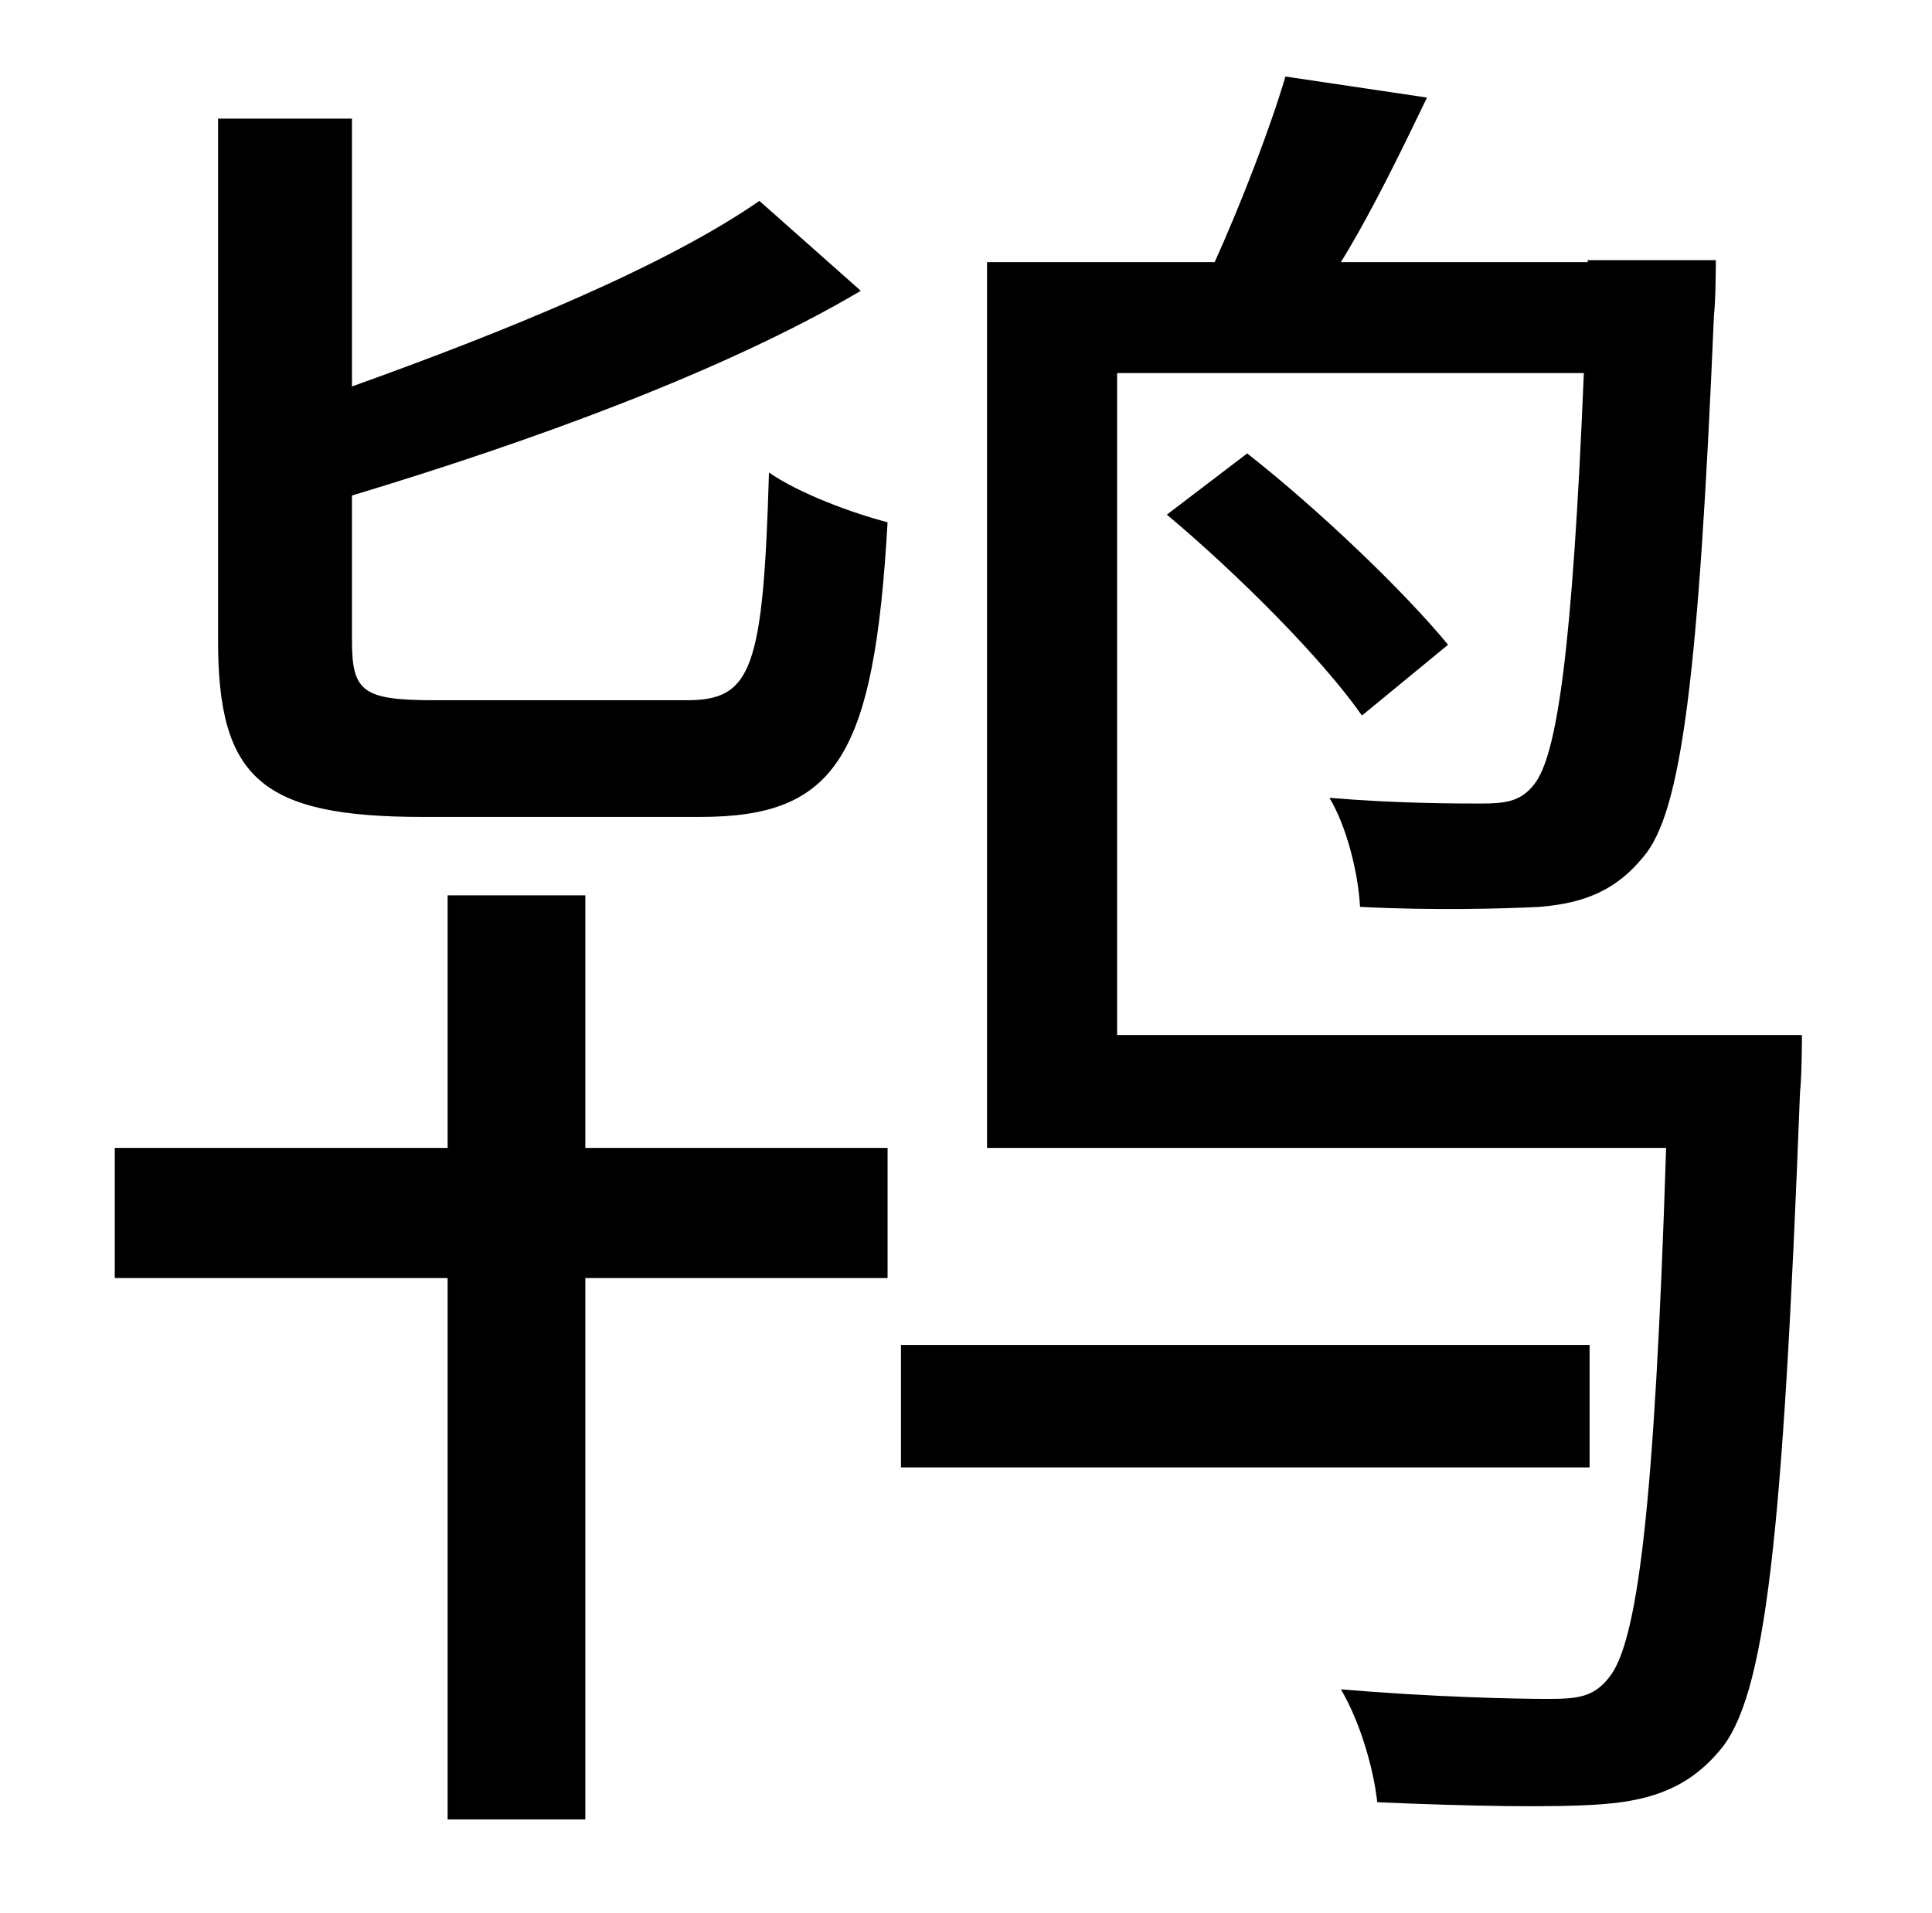 <?xml version="1.0" standalone="no"?>
<!DOCTYPE svg PUBLIC "-//W3C//DTD SVG 1.1//EN" "http://www.w3.org/Graphics/SVG/1.1/DTD/svg11.dtd" >
<svg xmlns="http://www.w3.org/2000/svg" xmlns:xlink="http://www.w3.org/1999/xlink" version="1.1" viewBox="-10 0 1010 1000">
   <path fill="currentColor"
d="M296 468v132h158v68h-158v283h-72v-283h-174v-68h174v-132h72zM218 366h131c34 0 40 -16 43 -119c16 11 43 21 62 26c-7 123 -27 154 -98 154h-145c-84 0 -107 -20 -107 -92v-273h70v140c81 -29 164 -63 213 -97l53 47c-71 42 -173 79 -266 107v76c0 27 6 31 44 31z
M821 703v64h-360v-64h360zM574 541h358s0 21 -1 30c-9 234 -18 316 -42 344c-16 19 -35 26 -61 28c-25 2 -72 1 -118 -1c-2 -18 -9 -42 -19 -59c47 4 91 5 108 5c16 0 24 -1 32 -11c15 -18 24 -88 30 -277h-355v-463h119c14 -31 29 -70 37 -97l74 11c-14 29 -29 60 -45 86
h129v-1h67s0 20 -1 29c-8 189 -17 260 -37 283c-14 17 -30 24 -54 26c-20 1 -56 2 -94 0c-1 -18 -7 -42 -16 -57c35 3 67 3 79 3c13 0 21 -1 28 -10c12 -15 20 -70 26 -215h-244v346zM600 269l42 -32c37 29 82 72 105 100l-45 37c-21 -30 -65 -74 -102 -105z" />
</svg>
